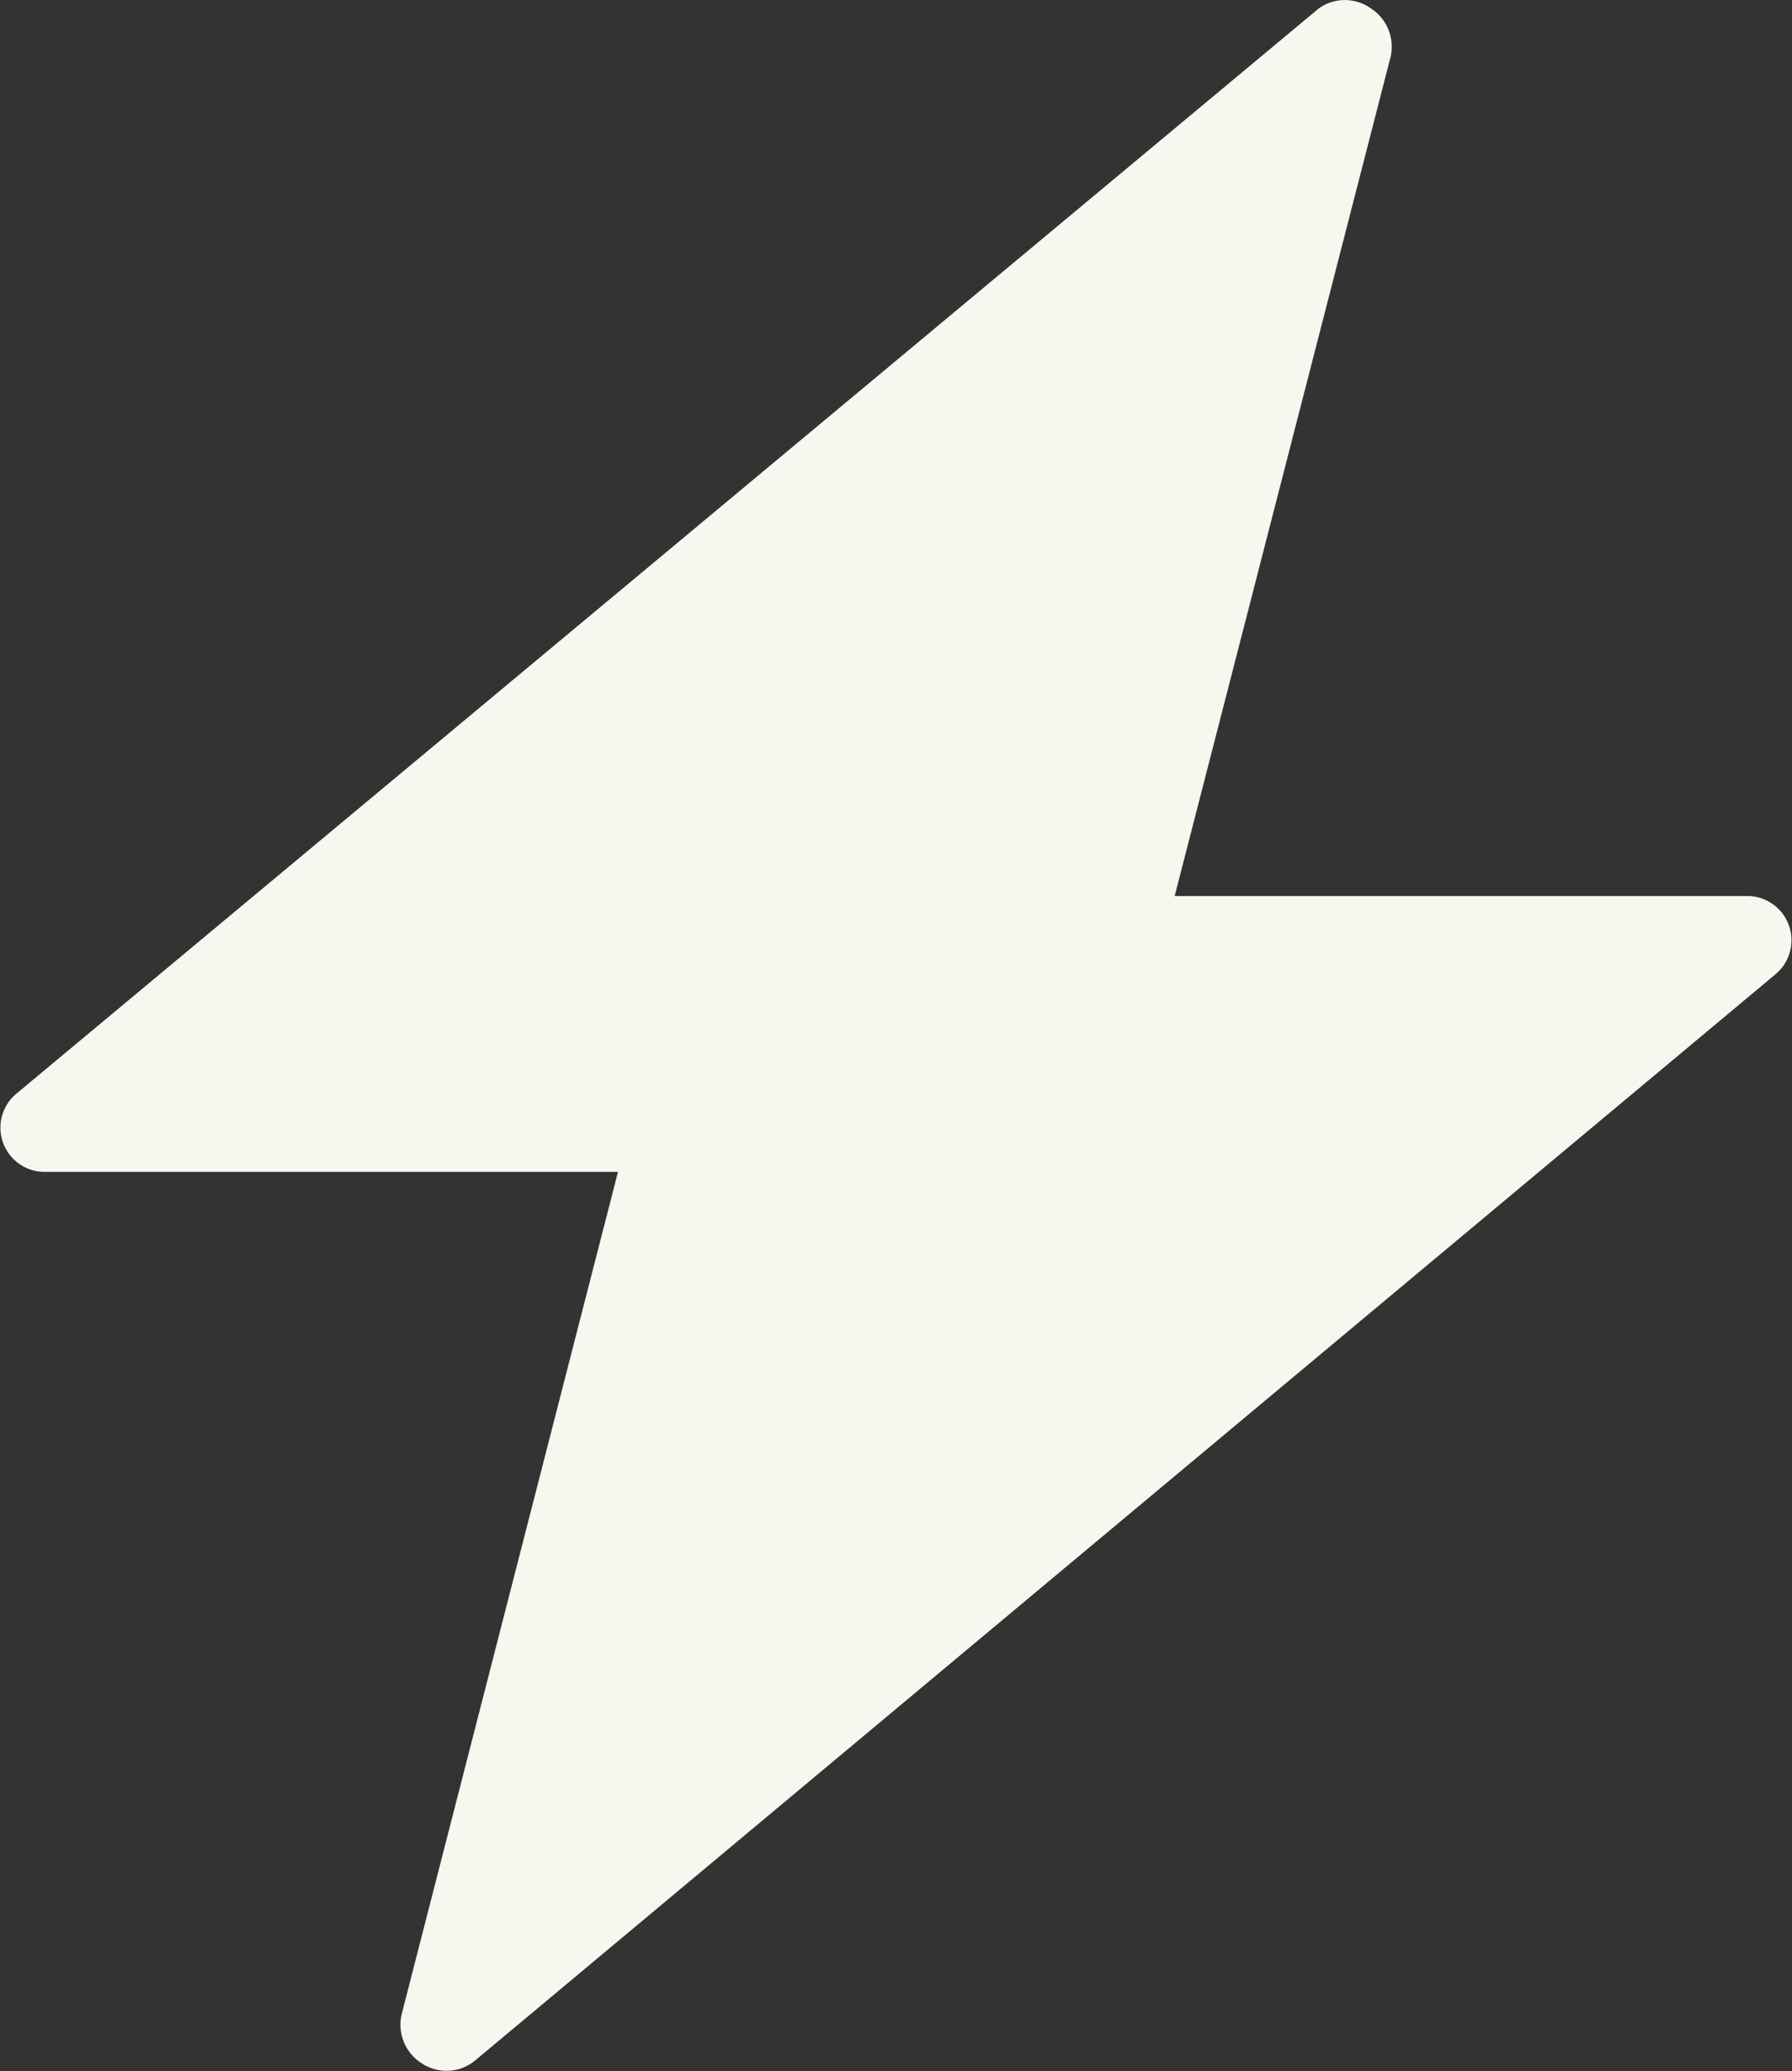 <svg xmlns="http://www.w3.org/2000/svg" width="19.295" height="22.299" viewBox="0 0 19.295 22.299"><rect x="0" y="0" width="19.295" height="22.299" fill="#333333" stroke="none"/><path d="M8.031,23.2a.483.483,0,0,1-.595.037.491.491,0,0,1-.208-.528l2.328-9.065H3.376a.476.476,0,0,1-.3-.84L17.1,1.119a.483.483,0,0,1,.565,0,.491.491,0,0,1,.208.528L15.55,10.674h6.172a.476.476,0,0,1,.3.84Z" transform="translate(-2.902 -1.027)" fill="#f7f7ef"/></svg>